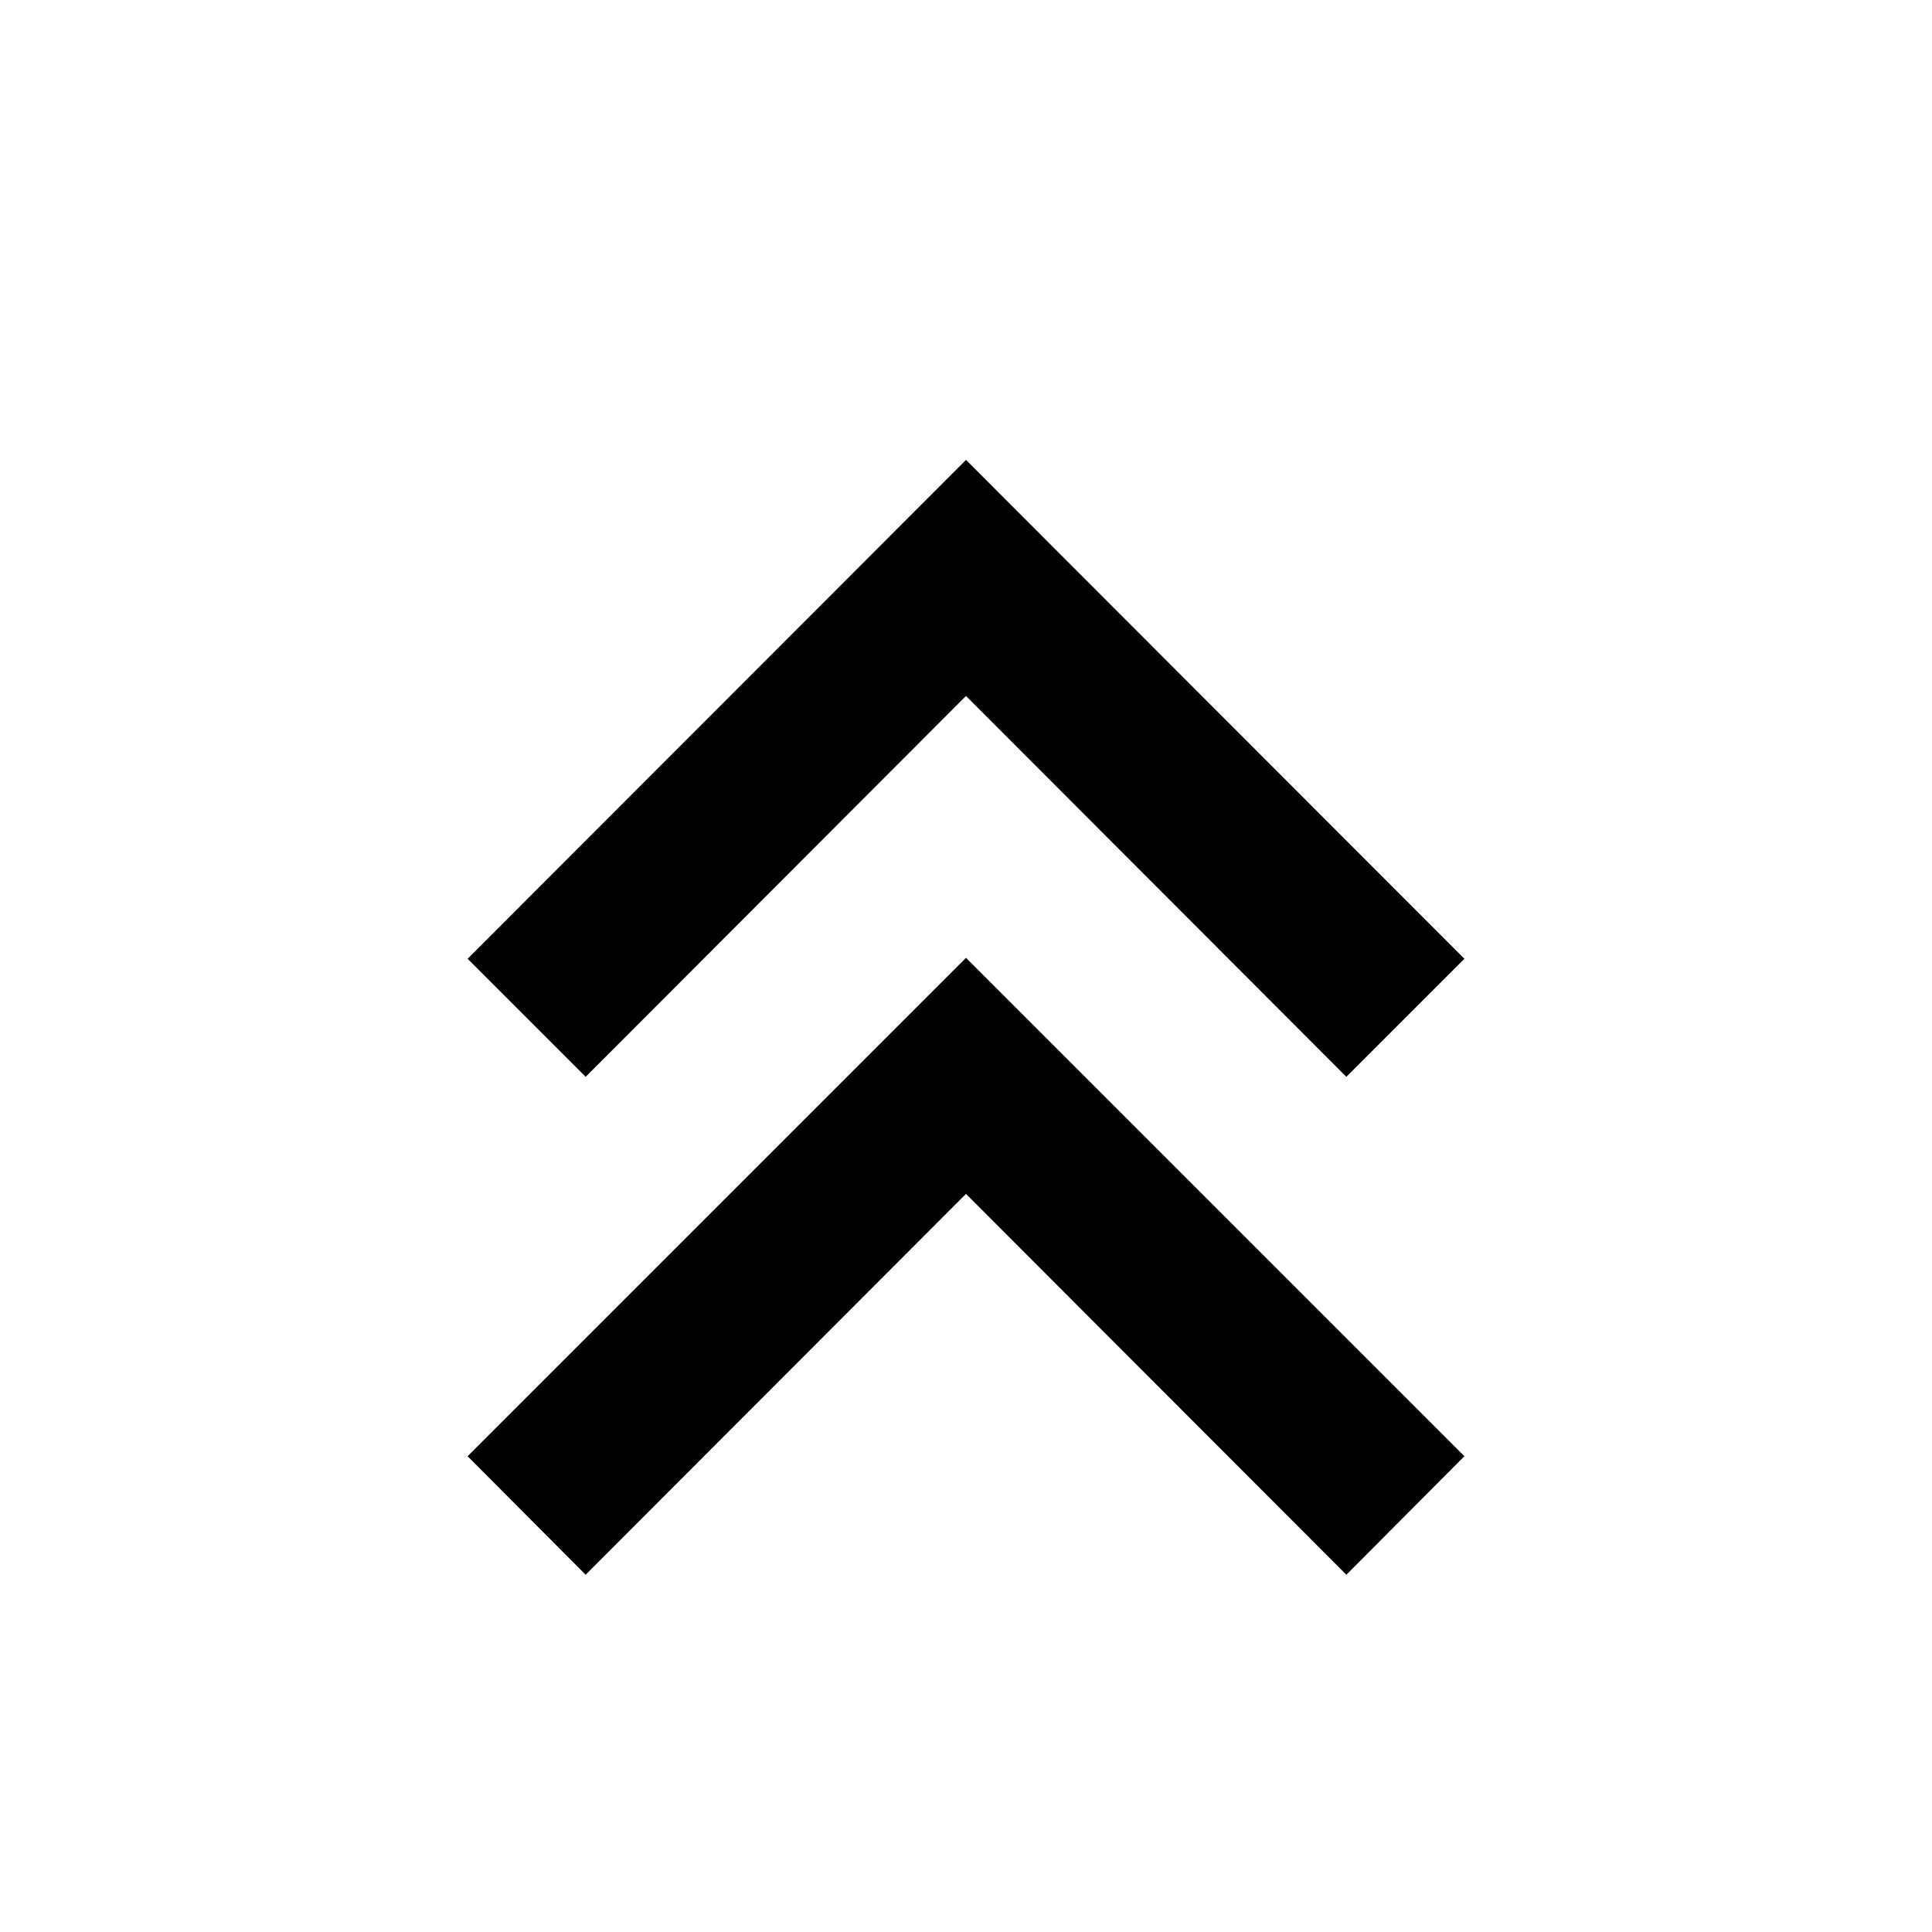 <svg xmlns="http://www.w3.org/2000/svg" height="20" viewBox="0 -960 960 960" width="20"><path d="m291-177.521-58.652-58.892L480-484.065l247.652 247.652L669-177.521l-189-189.24-189 189.24Zm0-247.414-58.652-58.652L480-731.479l247.652 247.892L669-424.935 480-614.174 291-424.935Z"/></svg>
